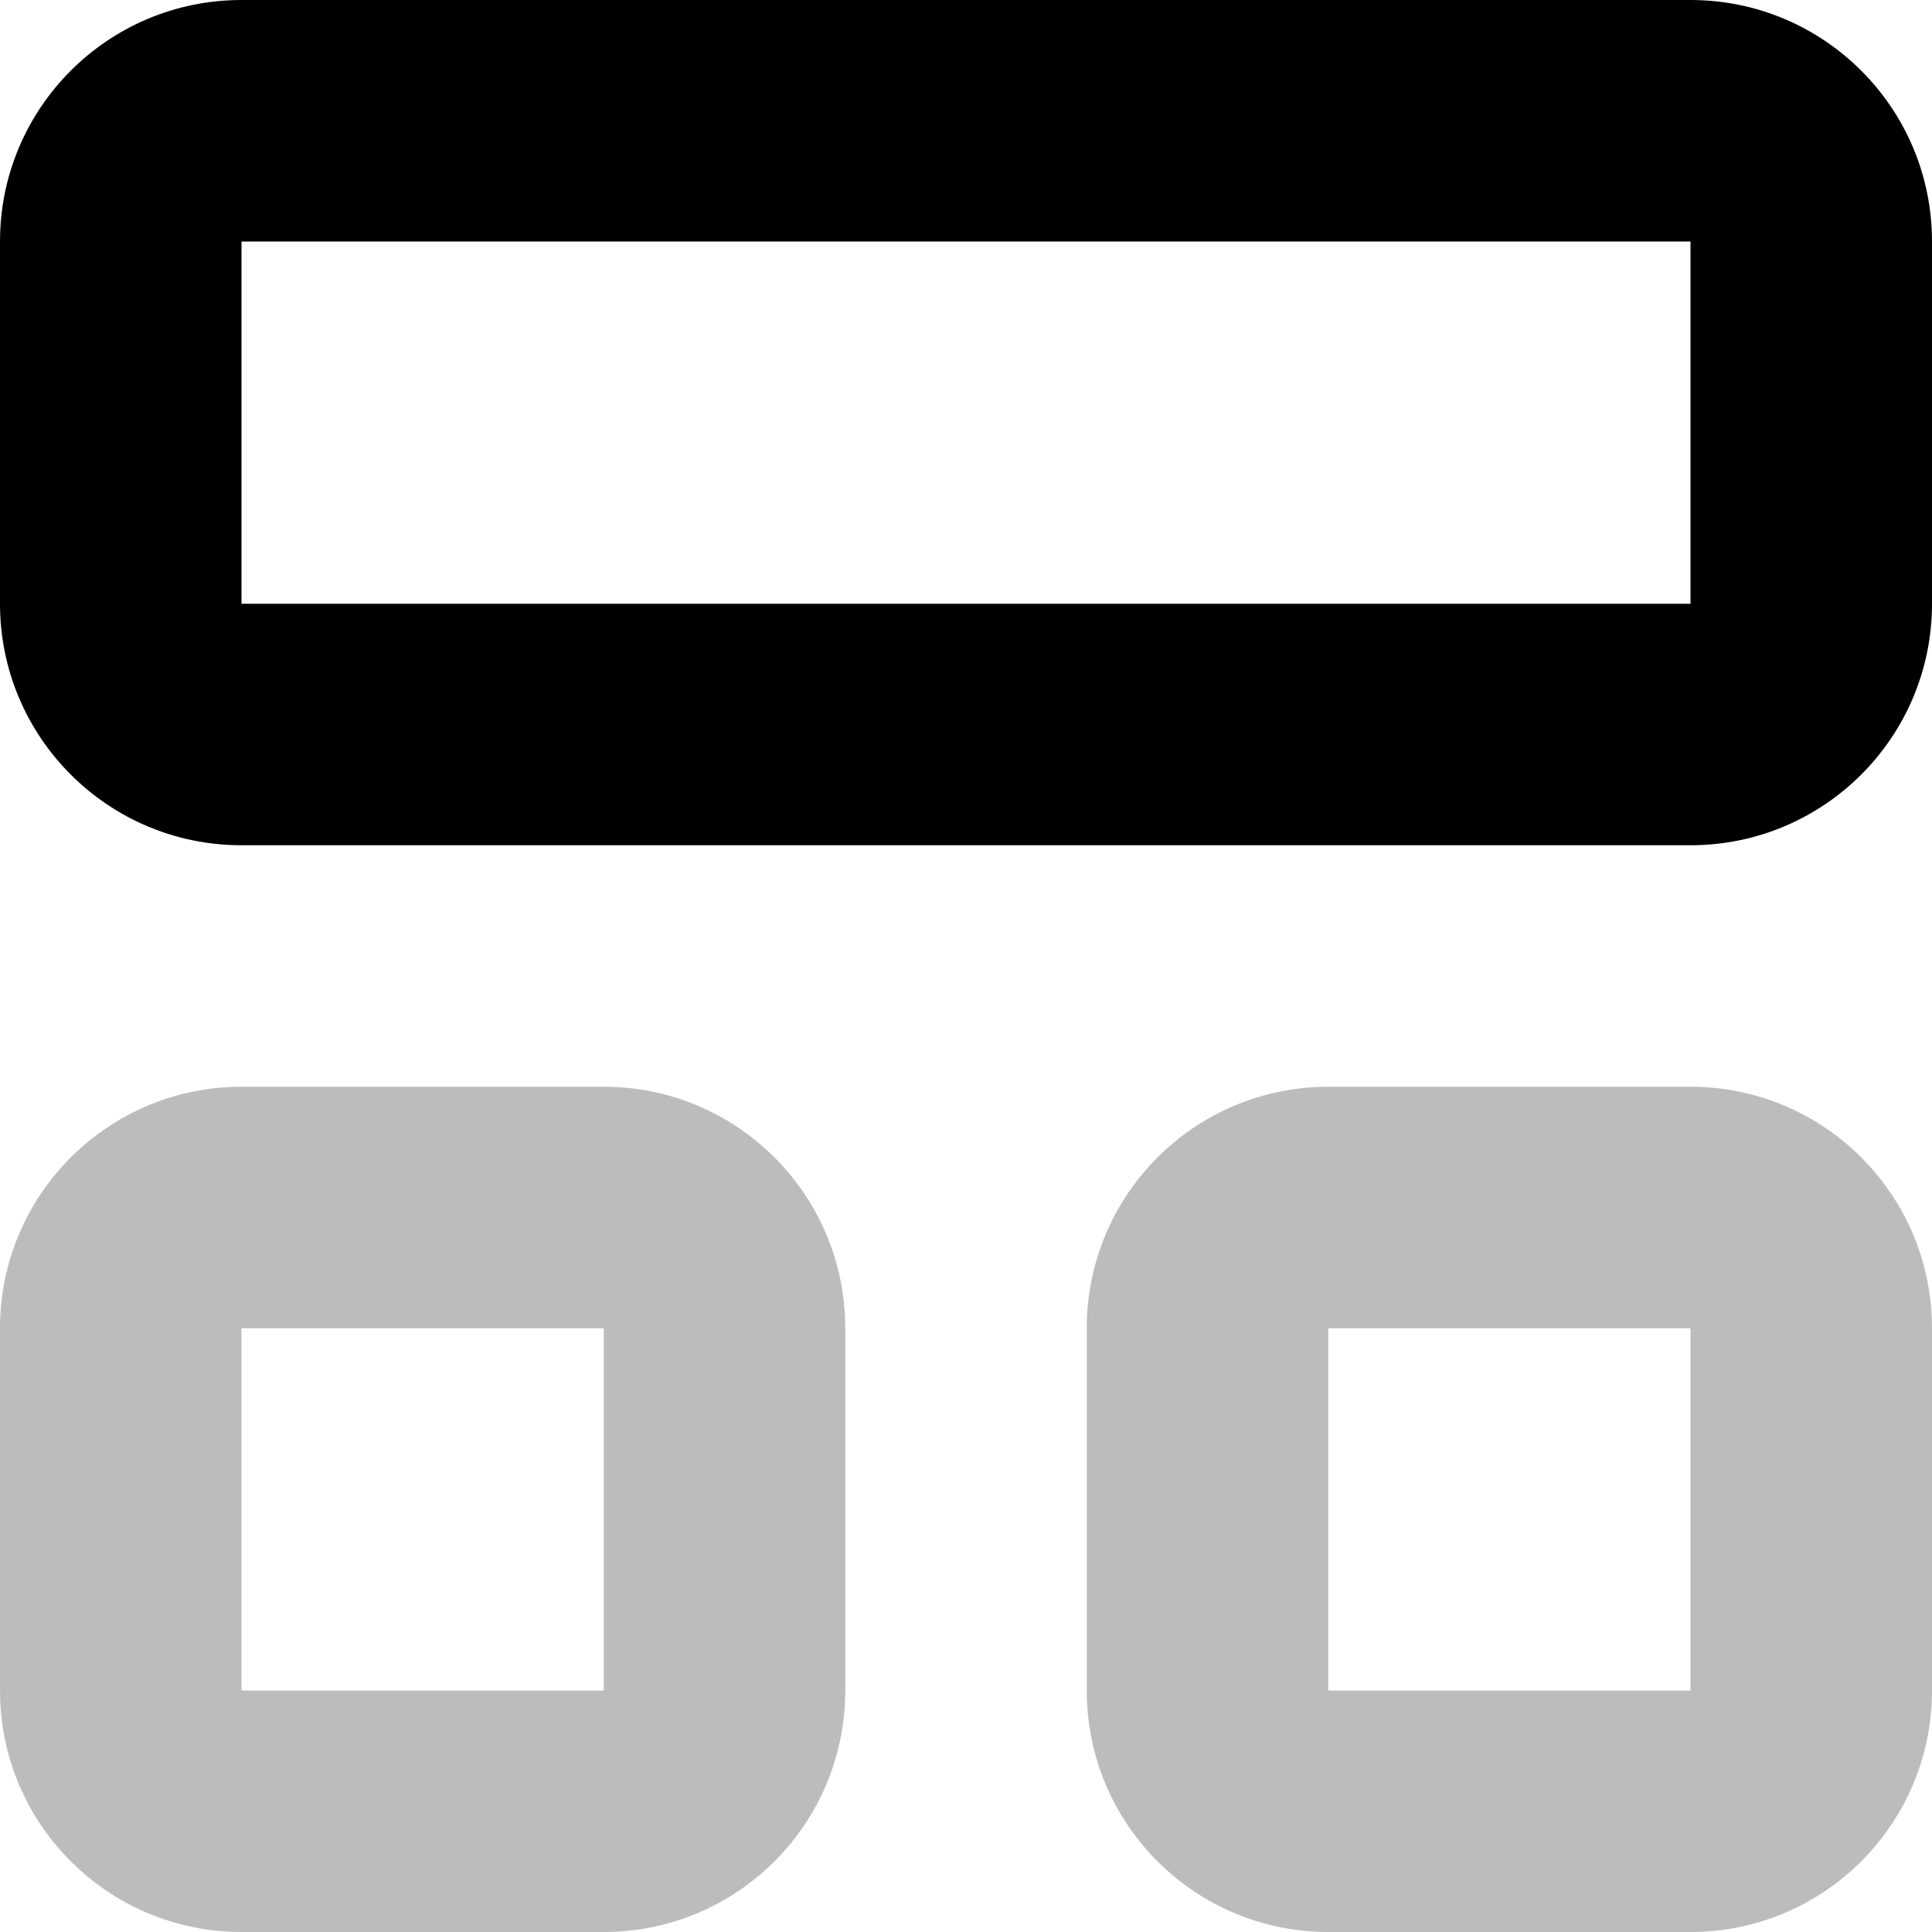 <svg width="16" height="16" viewBox="0 0 16 16" xmlns="http://www.w3.org/2000/svg">
<path fill-rule="evenodd" clip-rule="evenodd" d="M5 11H2L2 14H5V11ZM2 9C0.895 9 0 9.895 0 11V14C0 15.105 0.895 16 2 16H5C6.105 16 7 15.105 7 14V11C7 9.895 6.105 9 5 9H2Z" fill="#BCBCBC"/>
<path fill-rule="evenodd" clip-rule="evenodd" d="M14 11H11L11 14H14V11ZM11 9C9.895 9 9 9.895 9 11V14C9 15.105 9.895 16 11 16H14C15.105 16 16 15.105 16 14V11C16 9.895 15.105 9 14 9H11Z" fill="#BCBCBC"/>
<path fill-rule="evenodd" clip-rule="evenodd" d="M14 2H2V5H14V2ZM2 0C0.895 0 0 0.895 0 2V5C0 6.105 0.895 7 2 7H14C15.105 7 16 6.105 16 5V2C16 0.895 15.105 0 14 0H2Z"/>
</svg>

